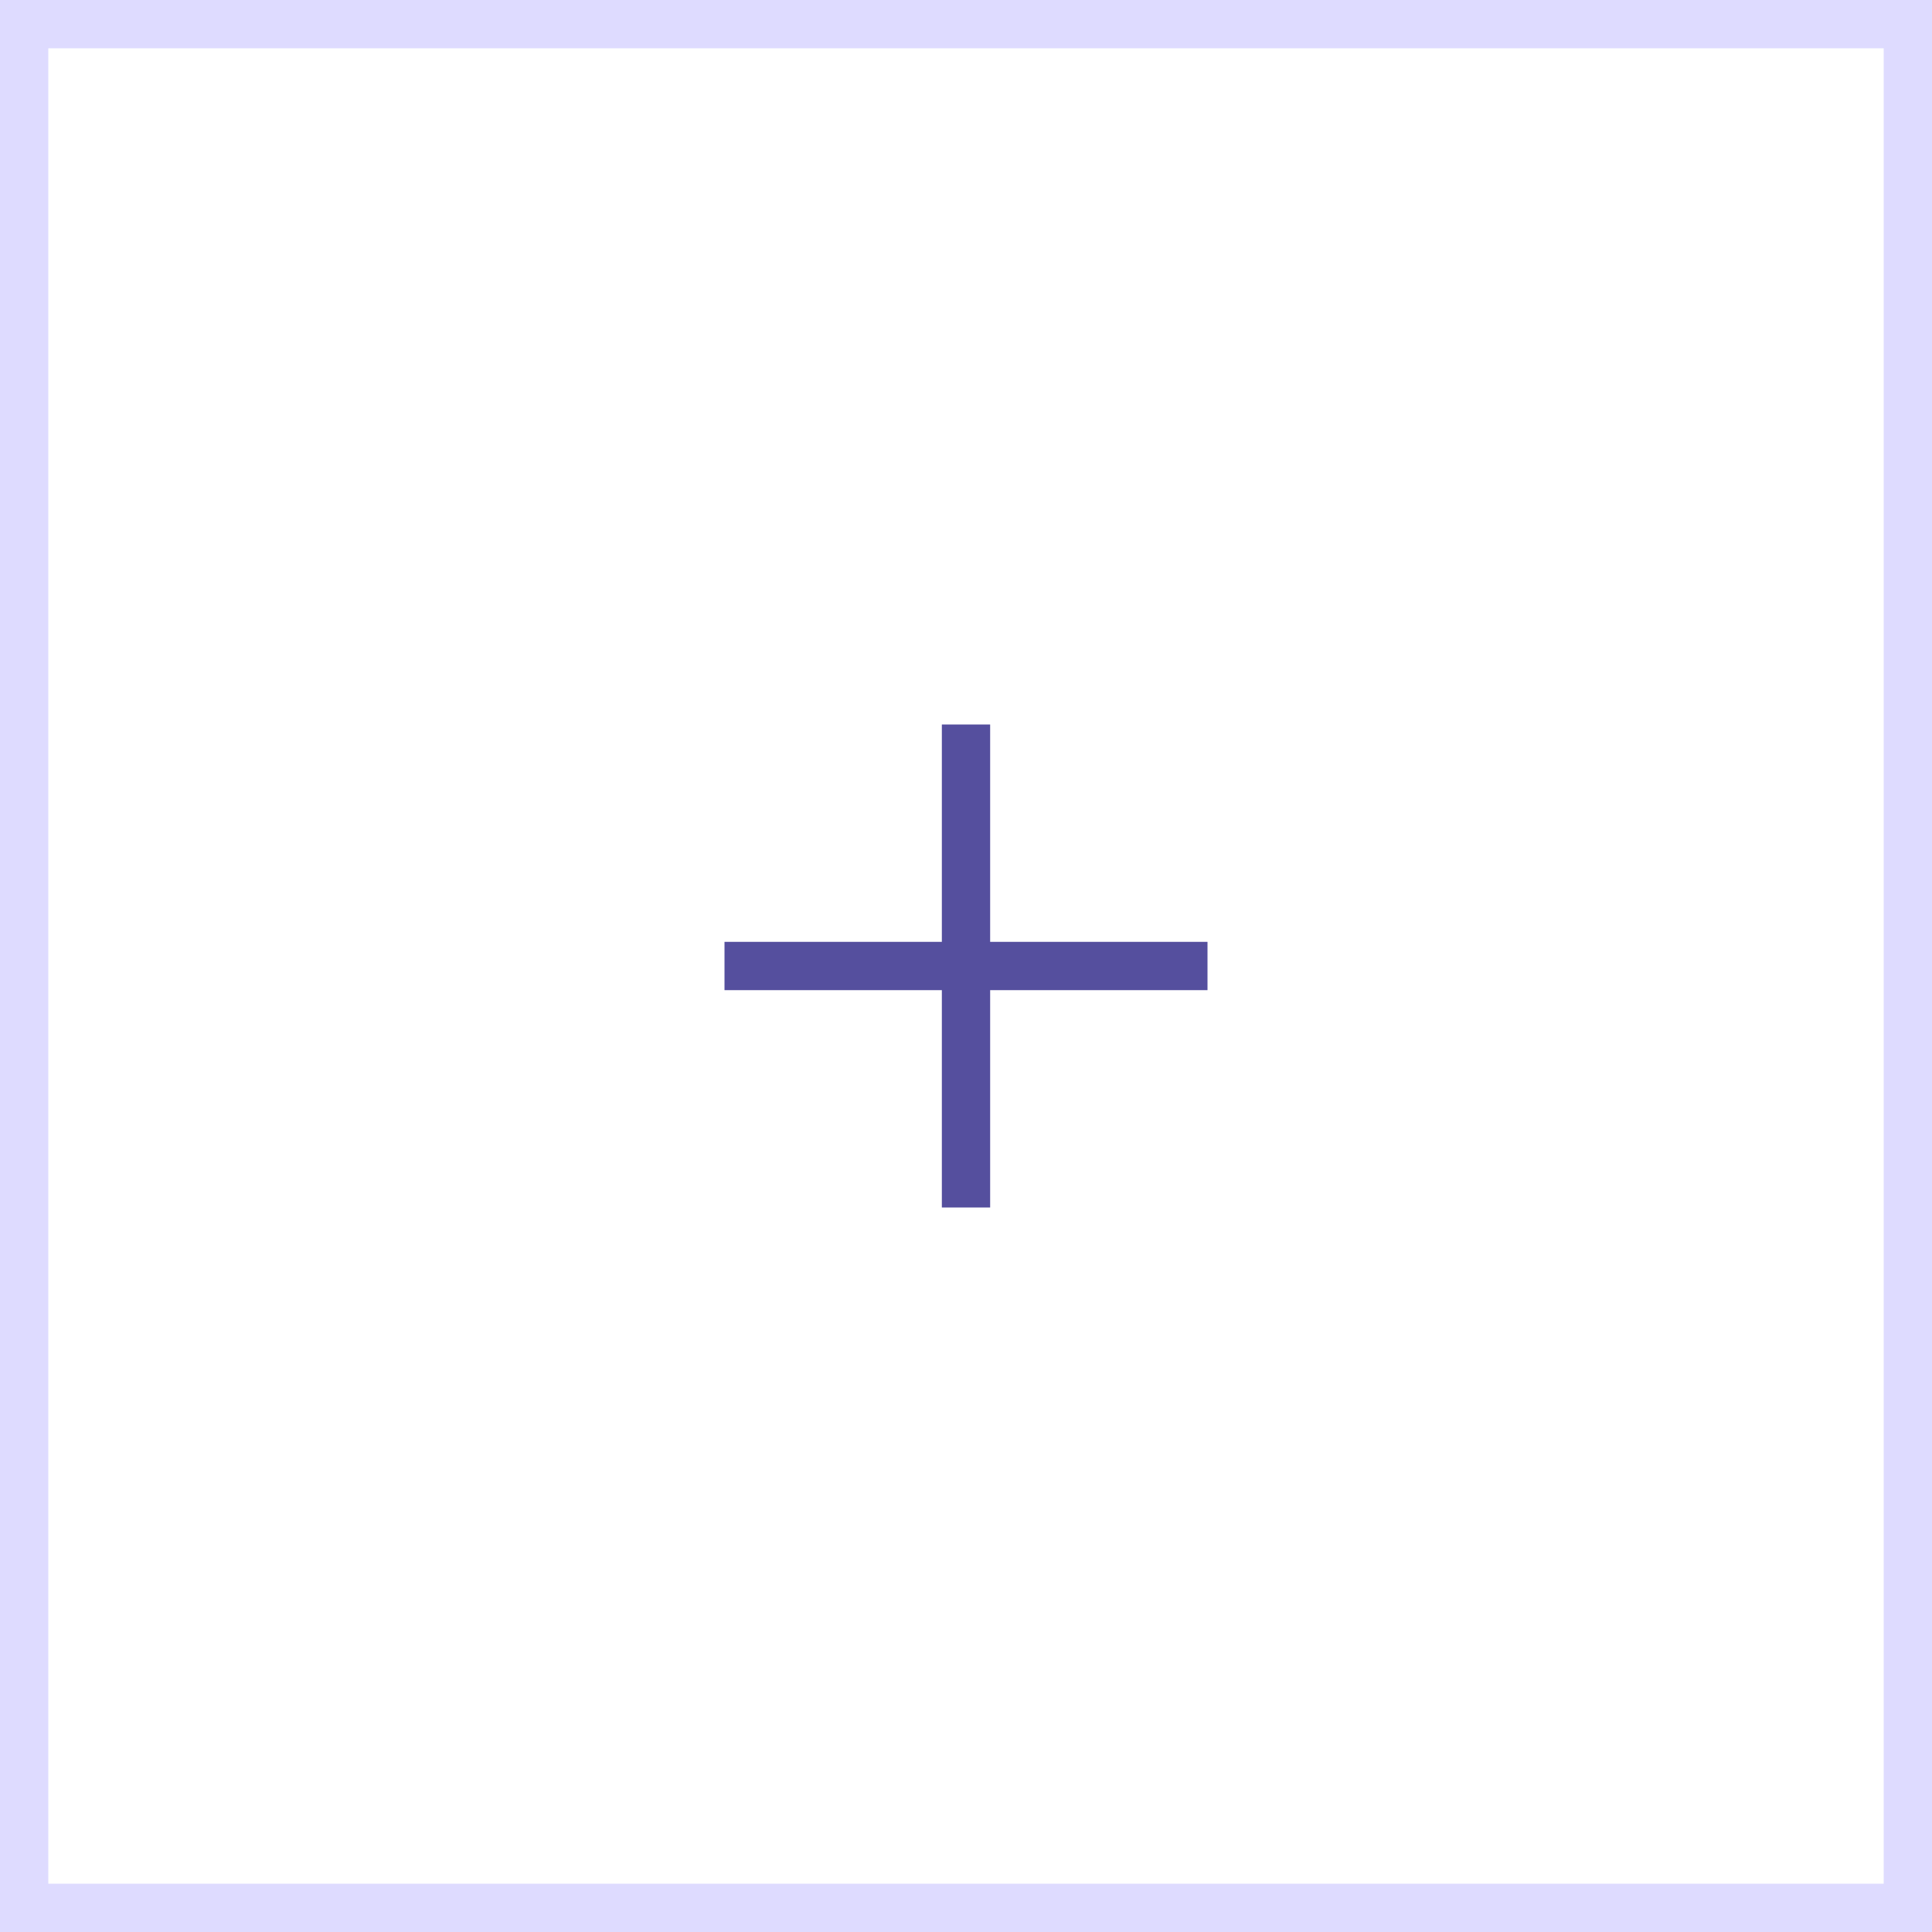 <svg width="40" height="40" viewBox="0 0 40 40" fill="none" xmlns="http://www.w3.org/2000/svg">
<rect x="0" y="0" width="40" height="40" fill="#333333" stroke="none"/>
<rect x="0.5" y="0.5" width="39" height="39" fill="white" stroke="#DEDBFF"/>
<path fill-rule="evenodd" clip-rule="evenodd" d="M19.5 20.5V25H20.5V20.5H25V19.5H20.5V15H19.5V19.5H15V20.5H19.5Z" fill="#554F9E"/>
</svg>
